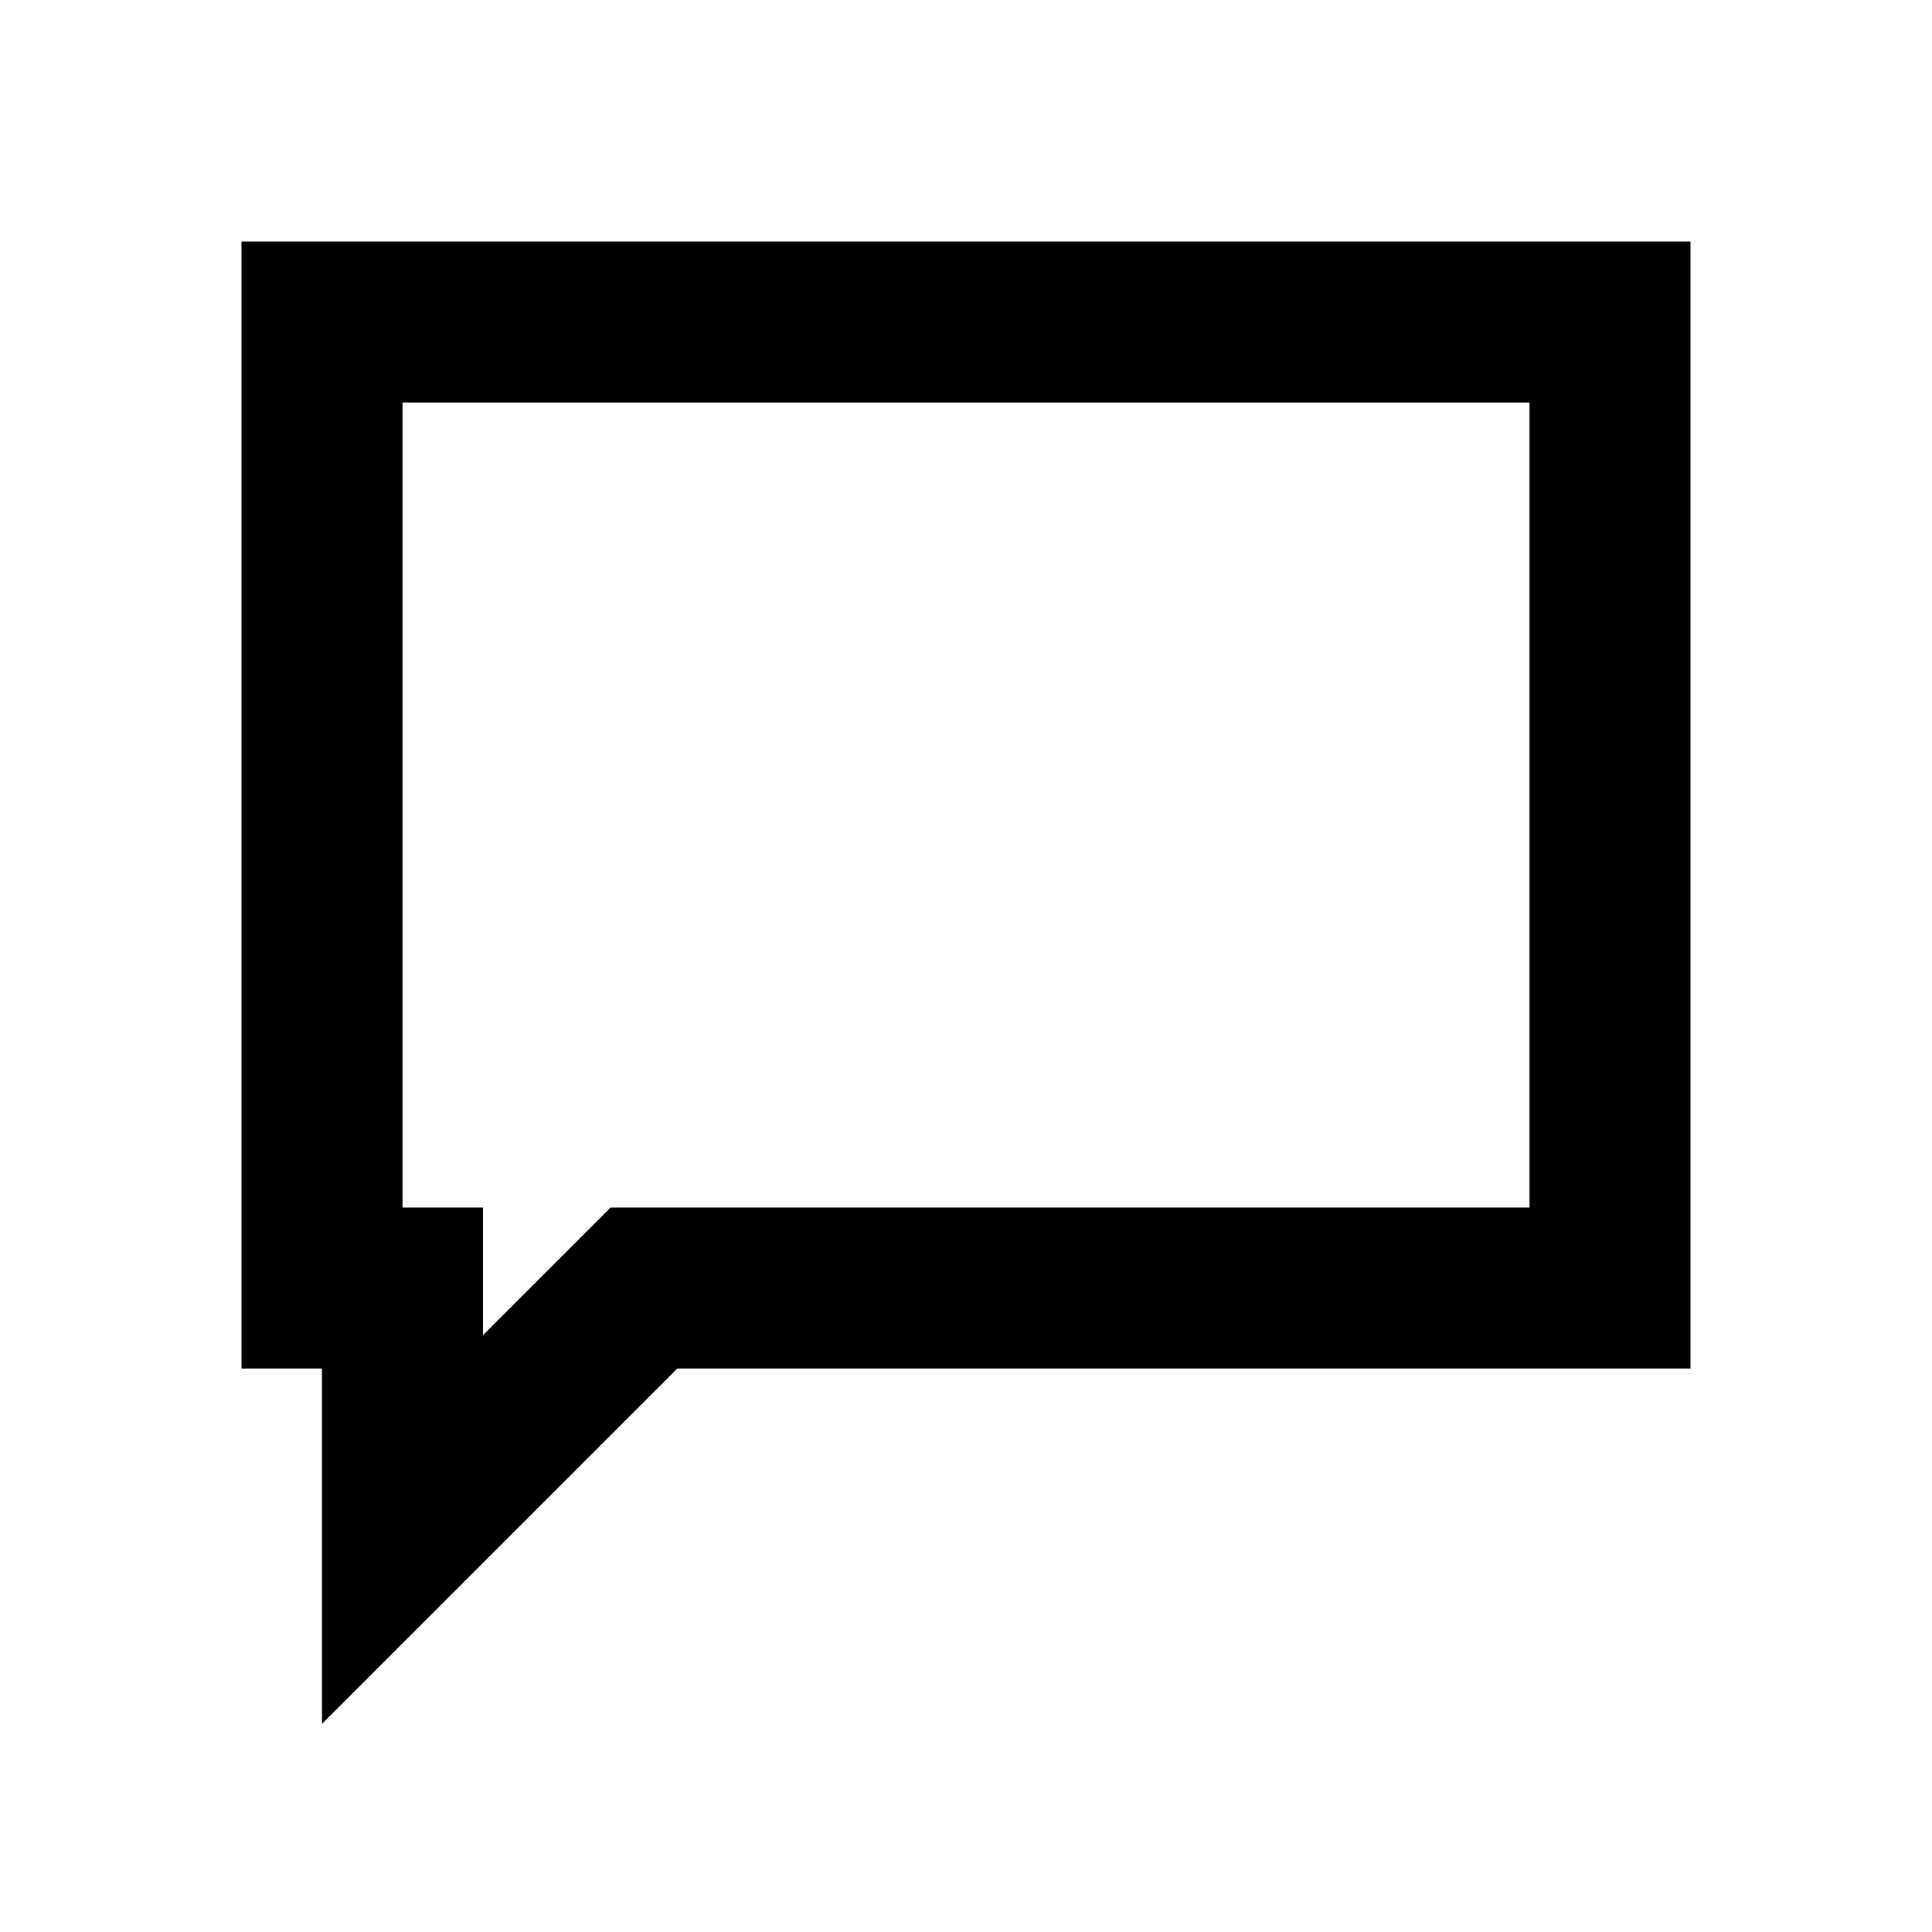 <svg xmlns="http://www.w3.org/2000/svg" viewBox="0 0 24 24" fill="none" stroke="currentColor" stroke-width="2" stroke-linecap="butt" stroke-linejoin="miter">
  <path d="M4 4h16v12H8l-3 3v-3H4V4z"></path>
</svg>
